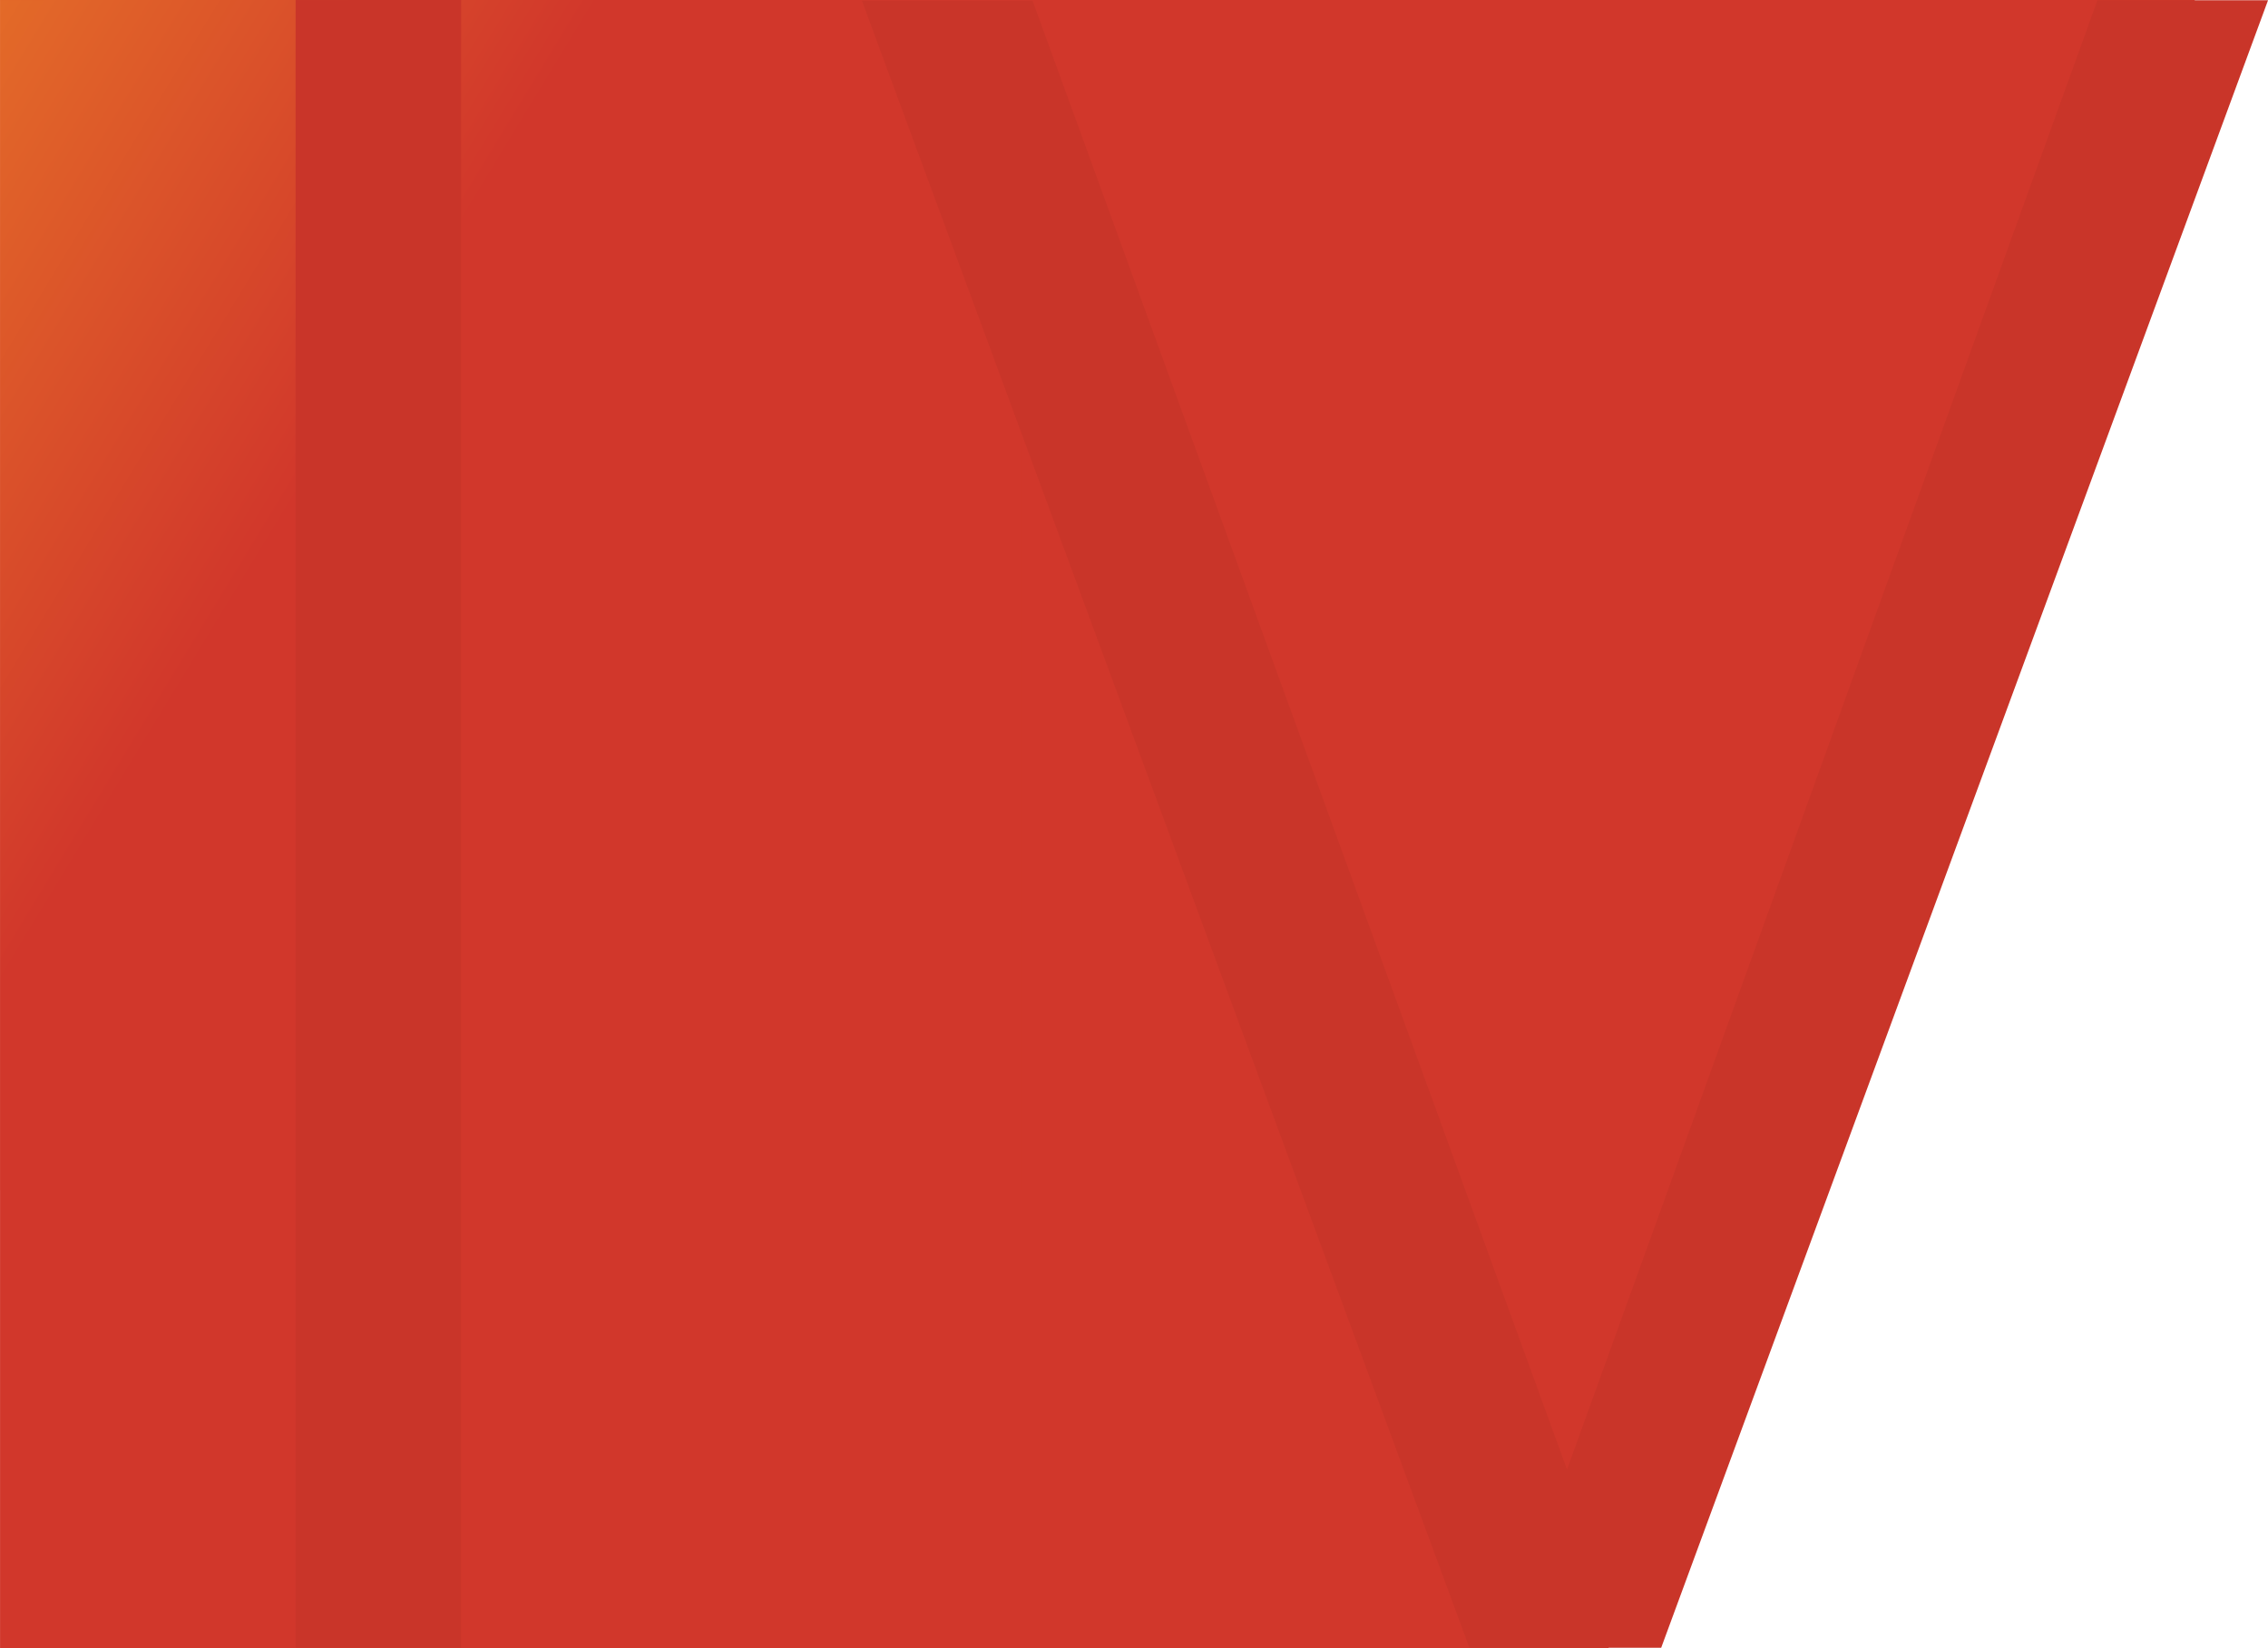 <?xml version="1.0" encoding="utf-8"?>
<!-- Generator: Adobe Illustrator 27.5.0, SVG Export Plug-In . SVG Version: 6.00 Build 0)  -->
<svg version="1.1" id="Layer_1" xmlns="http://www.w3.org/2000/svg" xmlns:xlink="http://www.w3.org/1999/xlink" x="0px" y="0px"
	 viewBox="0 0 1112.6 808.7" style="enable-background:new 0 0 1112.6 808.7;" xml:space="preserve">
<style type="text/css">
	.st0{fill:#D1372B;}
	.st1{opacity:0.521;fill:url(#Rectangle_12_00000010302415921893834590000016720155611662257570_);enable-background:new    ;}
	.st2{fill:#C93529;}
</style>
<g id="Group_24014" transform="translate(-12.179 -1204.589)">
	<path id="Path_30583" class="st0" d="M12.2,1204.6h1076.7l-287.7,808.7H12.2V1204.6z"/>
	
		<linearGradient id="Rectangle_12_00000163774042340670092440000017487920456083198612_" gradientUnits="userSpaceOnUse" x1="441.644" y1="1680.782" x2="441.251" y2="1681.059" gradientTransform="matrix(501 0 0 -584 -221089.5 983000.562)">
		<stop  offset="0" style="stop-color:#D1372B"/>
		<stop  offset="1" style="stop-color:#F49A25"/>
	</linearGradient>
	
		<rect id="Rectangle_12" x="12.2" y="1204.6" style="opacity:0.521;fill:url(#Rectangle_12_00000163774042340670092440000017487920456083198612_);enable-background:new    ;" width="501" height="584"/>
	<path id="Path_8129" class="st2" d="M157.2,2013.1v-808.5h81.2v808.5H157.2z"/>
	<path id="Path_8130" class="st2" d="M827.1,2013.1H733l-298-808.2h83.7l262.2,720.8l260.2-721h83.7L827.1,2013.1z"/>
</g>
</svg>
